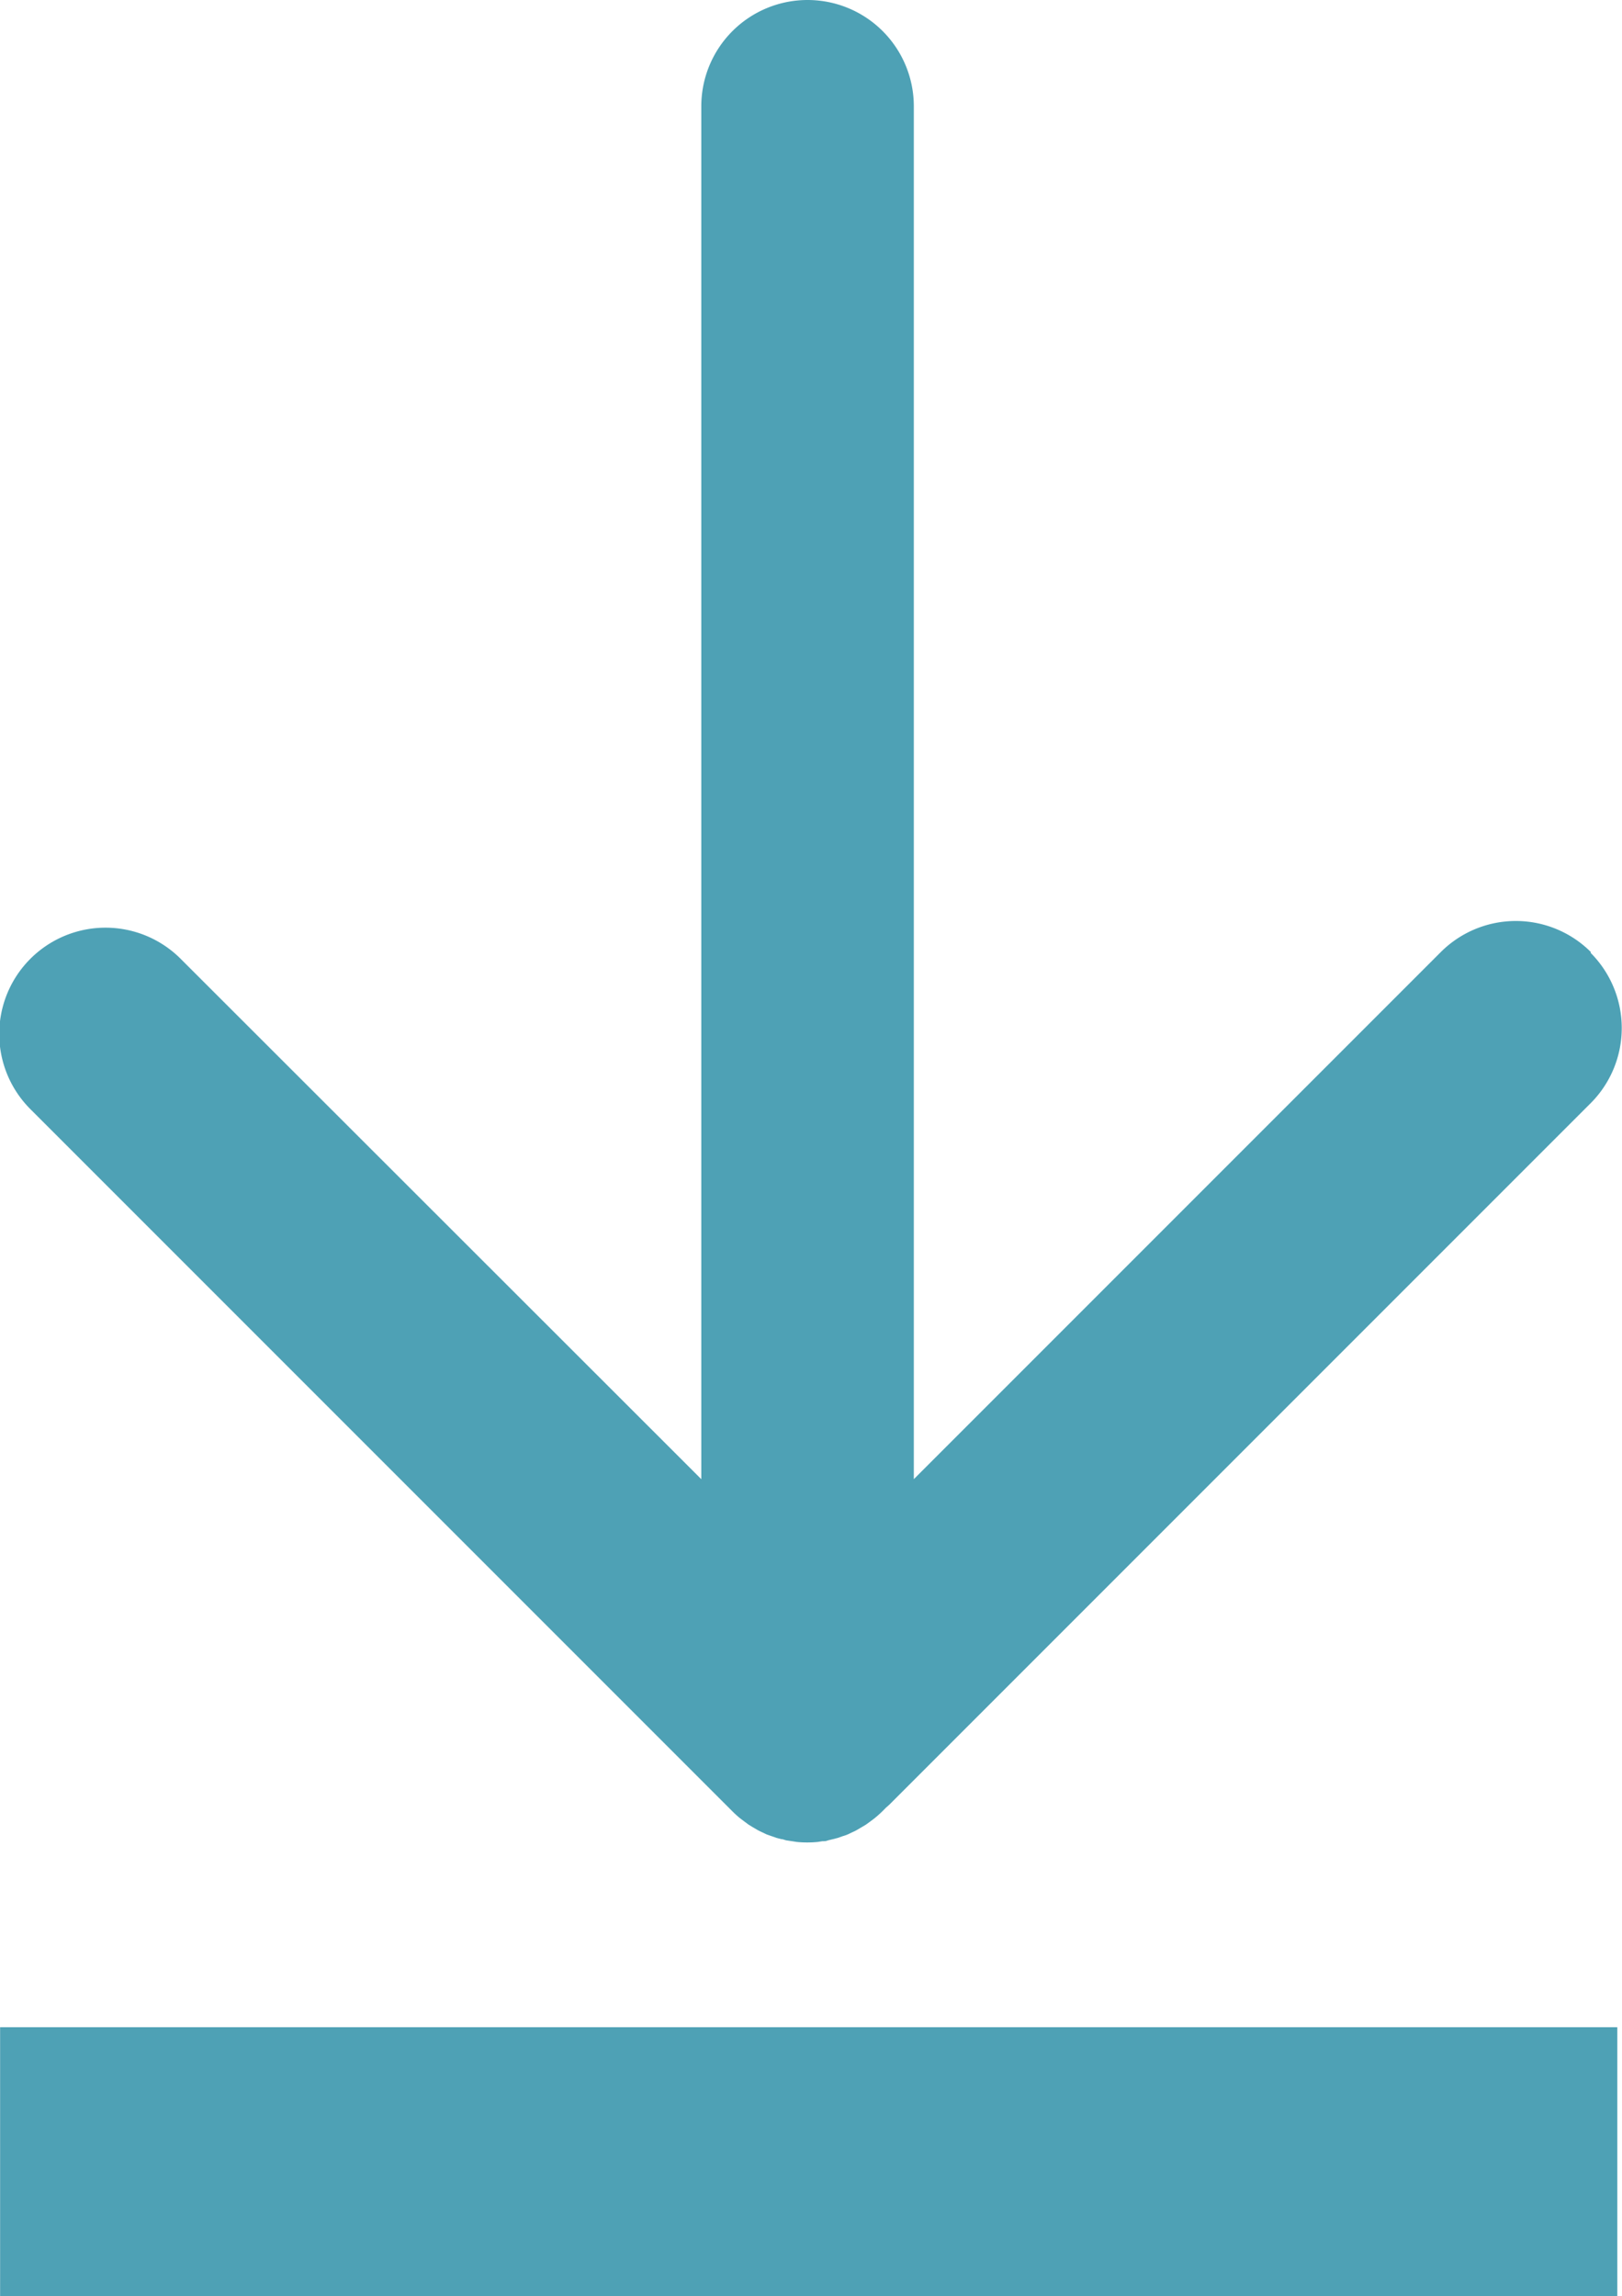 <svg xmlns="http://www.w3.org/2000/svg" width="15.554" height="22.012" viewBox="0 0 15.554 22.012"><defs><style>.a{fill:#4ea1b5;}</style></defs><g transform="translate(0)"><path class="a" d="M36.3,19.435H20.792v2.577H36.3ZM36.047,9.128a1.018,1.018,0,0,0-1.44,0l-5.053,5.053V1.019a1.019,1.019,0,1,0-2.038,0V14.181L22.531,9.2a1.019,1.019,0,1,0-1.441,1.441l6.724,6.724a.973.973,0,0,0,.075.068l.036.027.043.032.044.027.041.024c.016.009.031.016.046.023l.044.021.046.016.048.017.046.012c.017,0,.033.009.05.012l.054.008.045.007a1.036,1.036,0,0,0,.2,0l.045-.007c.018,0,.036,0,.053-.008l.05-.012.046-.012.048-.017a.393.393,0,0,0,.046-.016l.044-.021c.016-.007.031-.014.046-.023l.041-.024c.015-.009.03-.017.045-.027l.044-.032.036-.027a1.084,1.084,0,0,0,.108-.1l.036-.032,6.724-6.724a1.02,1.02,0,0,0,0-1.442" transform="translate(-20.791 0)"/></g></svg>